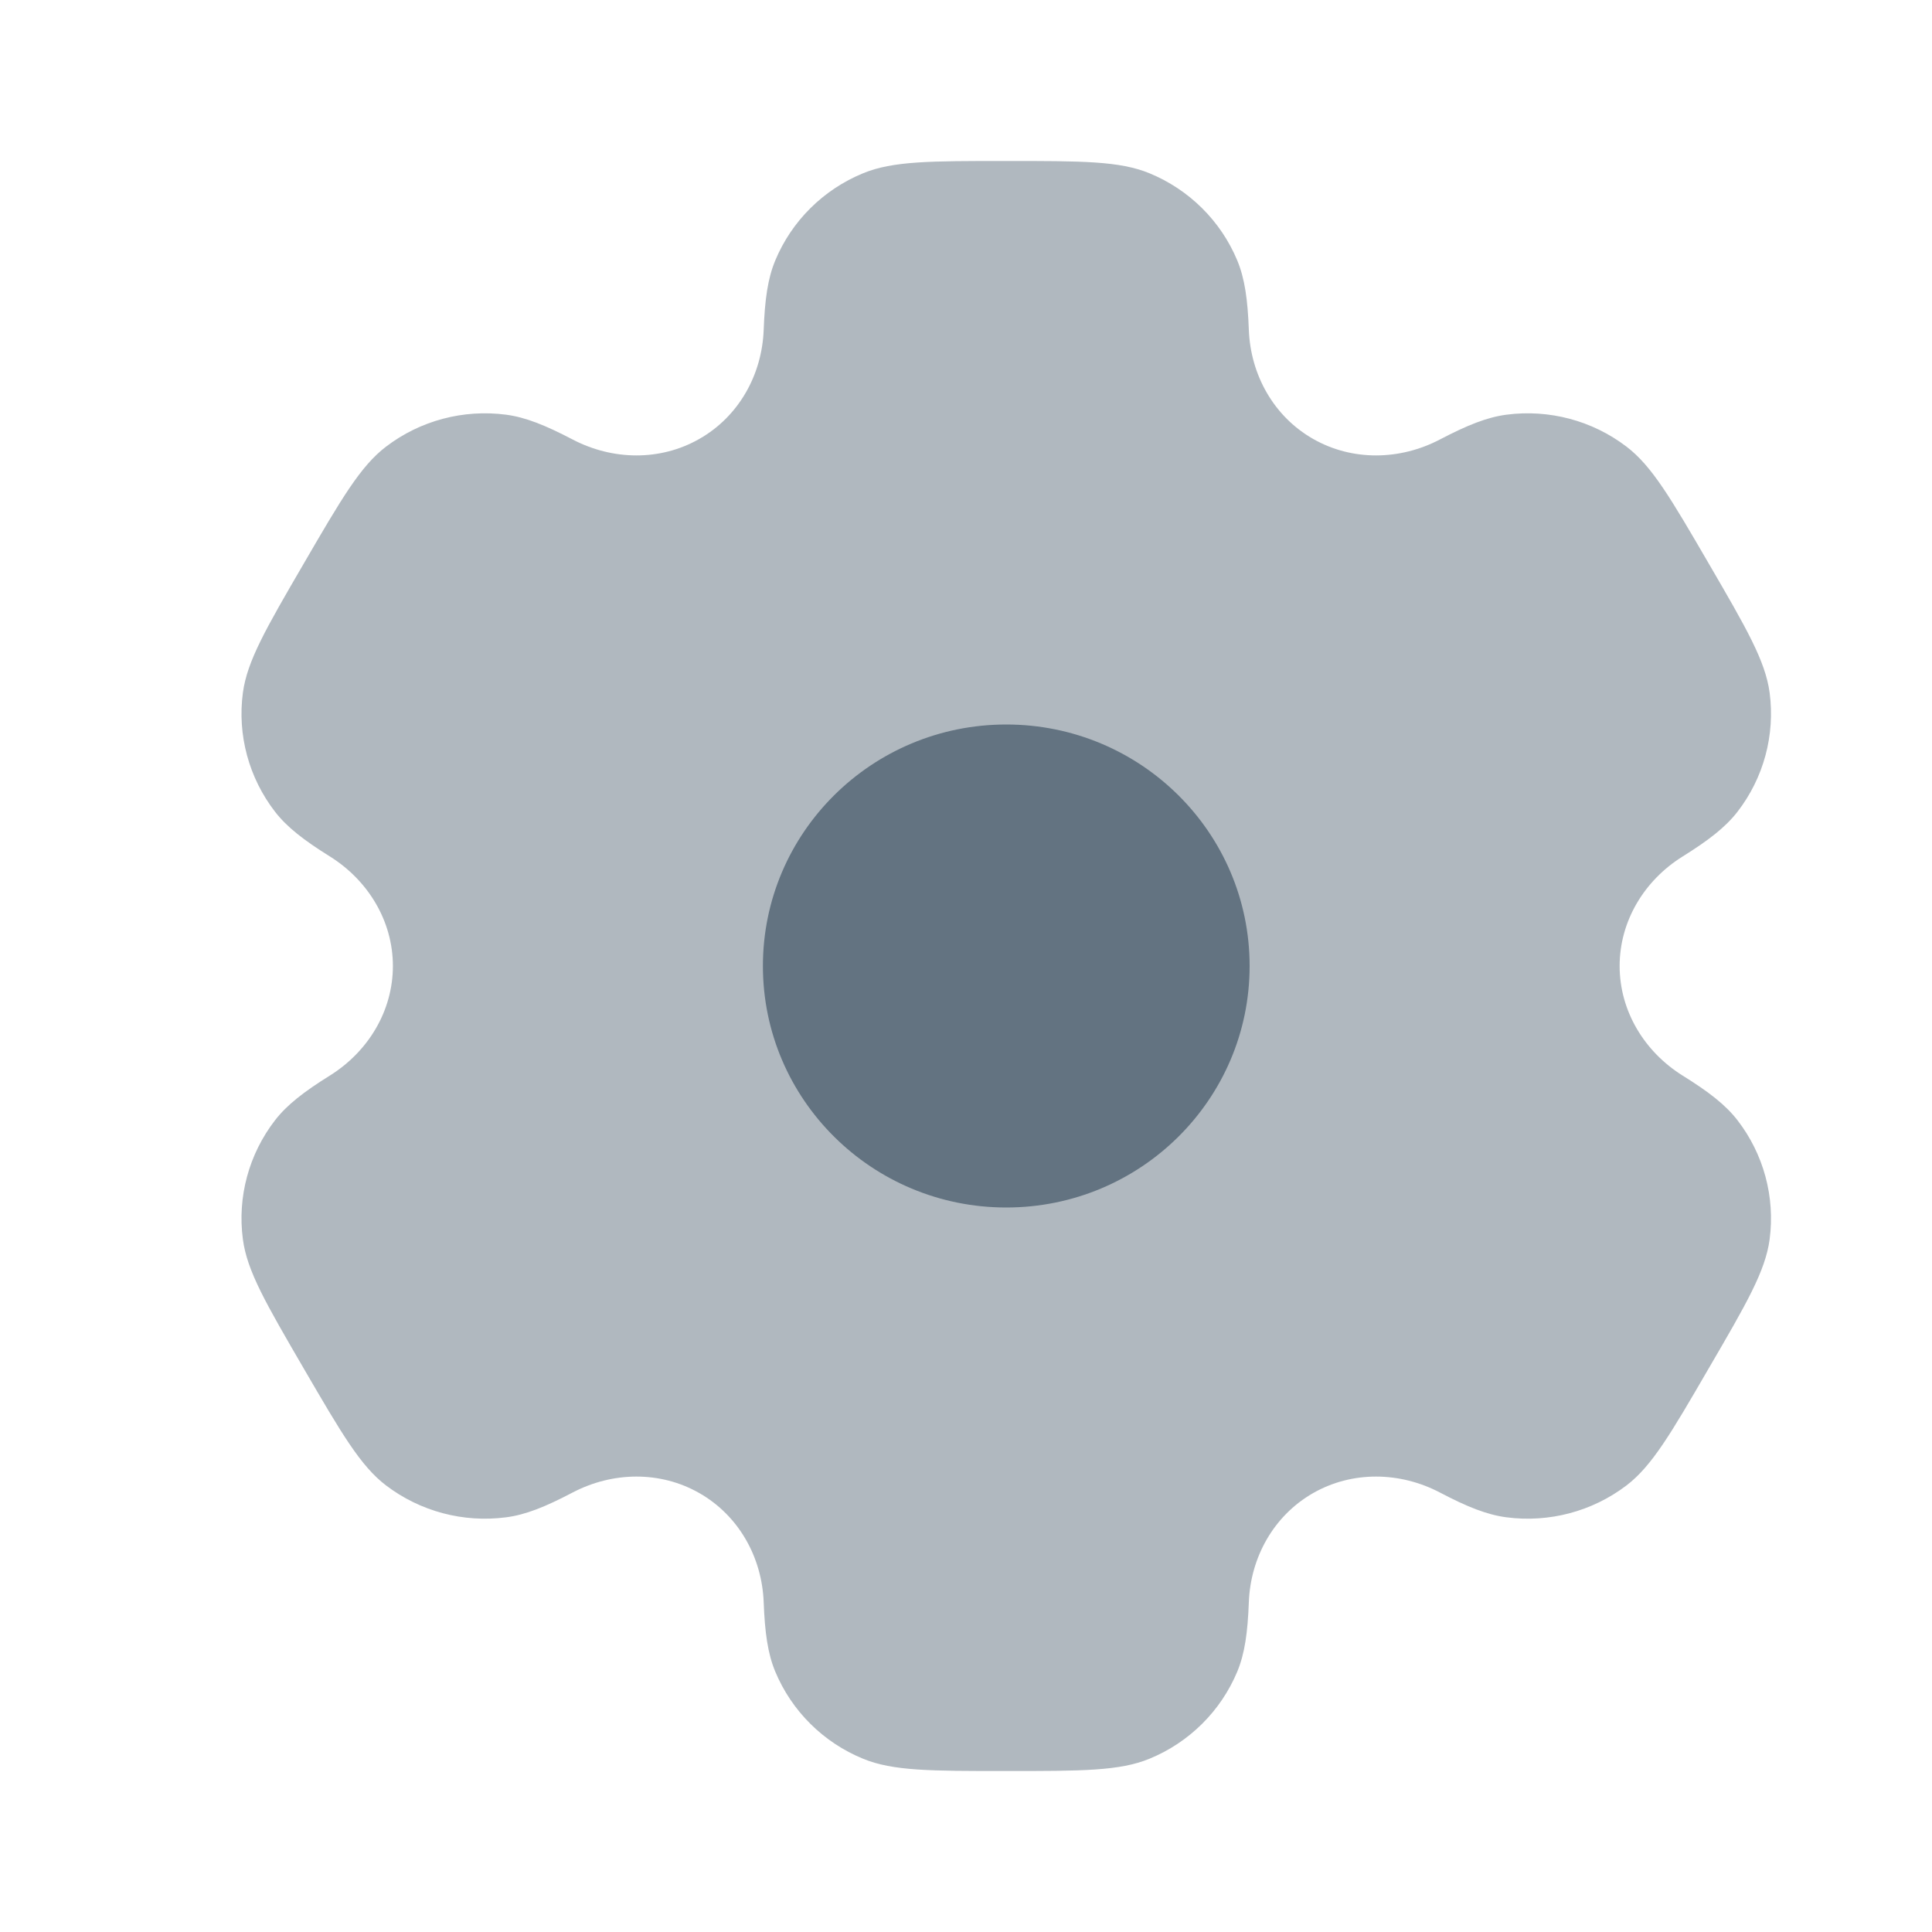 <svg width="25" height="25" viewBox="0 0 25 25" fill="none" xmlns="http://www.w3.org/2000/svg">
<path opacity="0.5" fill-rule="evenodd" clip-rule="evenodd" d="M14.874 2.242C14.488 2.083 13.999 2.083 13.021 2.083C12.043 2.083 11.554 2.083 11.168 2.242C10.653 2.454 10.245 2.859 10.032 3.37C9.935 3.603 9.897 3.874 9.882 4.269C9.86 4.85 9.56 5.388 9.052 5.678C8.545 5.969 7.926 5.958 7.408 5.686C7.055 5.502 6.8 5.399 6.548 5.366C5.996 5.294 5.438 5.442 4.996 5.779C4.665 6.031 4.42 6.451 3.931 7.292C3.442 8.132 3.198 8.553 3.143 8.964C3.07 9.511 3.22 10.065 3.559 10.504C3.714 10.704 3.931 10.872 4.268 11.082C4.764 11.392 5.084 11.919 5.084 12.5C5.084 13.082 4.764 13.608 4.268 13.918C3.931 14.128 3.714 14.296 3.559 14.496C3.22 14.935 3.07 15.489 3.143 16.037C3.197 16.448 3.442 16.868 3.931 17.709C4.42 18.549 4.665 18.97 4.996 19.222C5.438 19.558 5.996 19.706 6.548 19.634C6.8 19.602 7.055 19.499 7.408 19.314C7.926 19.042 8.545 19.031 9.052 19.322C9.56 19.613 9.86 20.151 9.882 20.732C9.897 21.127 9.935 21.398 10.032 21.631C10.245 22.141 10.653 22.547 11.168 22.758C11.554 22.917 12.043 22.917 13.021 22.917C13.999 22.917 14.488 22.917 14.874 22.758C15.388 22.547 15.797 22.141 16.01 21.631C16.107 21.398 16.145 21.127 16.16 20.731C16.182 20.151 16.482 19.613 16.989 19.322C17.497 19.031 18.116 19.042 18.634 19.314C18.986 19.499 19.242 19.601 19.494 19.634C20.046 19.706 20.604 19.558 21.046 19.222C21.377 18.969 21.622 18.549 22.11 17.708C22.6 16.868 22.844 16.448 22.899 16.037C22.971 15.489 22.822 14.935 22.483 14.496C22.328 14.296 22.111 14.128 21.773 13.918C21.277 13.608 20.958 13.081 20.958 12.5C20.958 11.919 21.277 11.392 21.773 11.083C22.111 10.872 22.328 10.704 22.483 10.504C22.822 10.066 22.971 9.511 22.899 8.964C22.844 8.553 22.6 8.132 22.111 7.292C21.622 6.451 21.377 6.031 21.046 5.779C20.604 5.442 20.046 5.294 19.494 5.366C19.242 5.399 18.986 5.502 18.634 5.686C18.116 5.958 17.497 5.969 16.989 5.678C16.482 5.388 16.182 4.85 16.16 4.269C16.145 3.874 16.107 3.603 16.01 3.37C15.797 2.859 15.388 2.454 14.874 2.242Z" fill="#637381"/>
<path d="M16.17 12.5C16.17 14.226 14.76 15.625 13.021 15.625C11.282 15.625 9.872 14.226 9.872 12.5C9.872 10.774 11.282 9.375 13.021 9.375C14.76 9.375 16.17 10.774 16.17 12.5Z" fill="#637381"/>
</svg>
